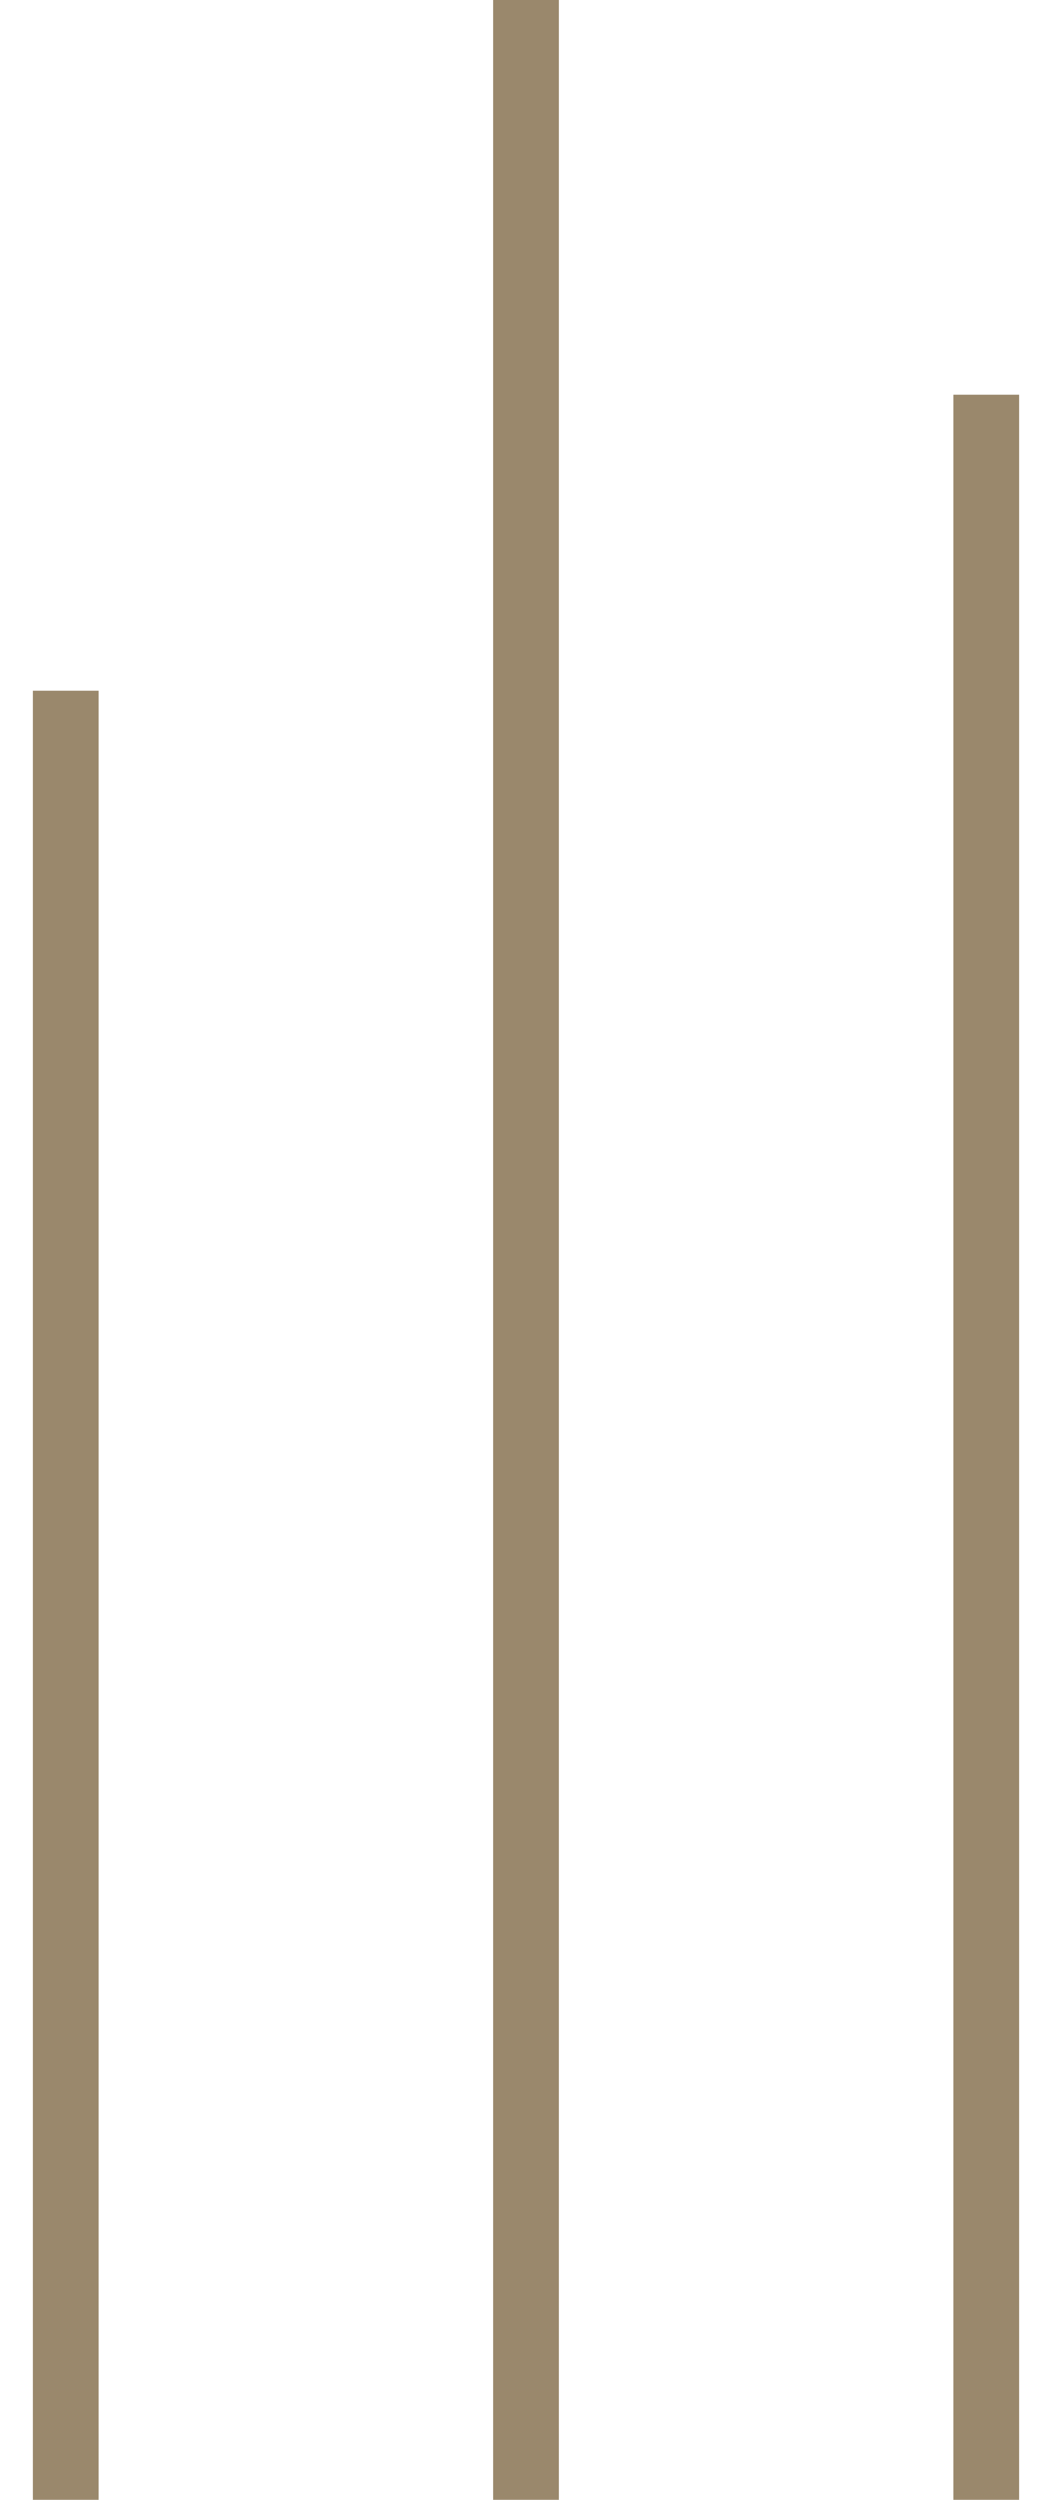 <svg width="16" height="38" viewBox="0 0 16 38" fill="none" xmlns="http://www.w3.org/2000/svg">
<path d="M1 10.5V38" stroke="#9A886C"/>
<path d="M8 0L8 38" stroke="#9A886C"/>
<path d="M15 6L15 38" stroke="#9A886C"/>
</svg>
